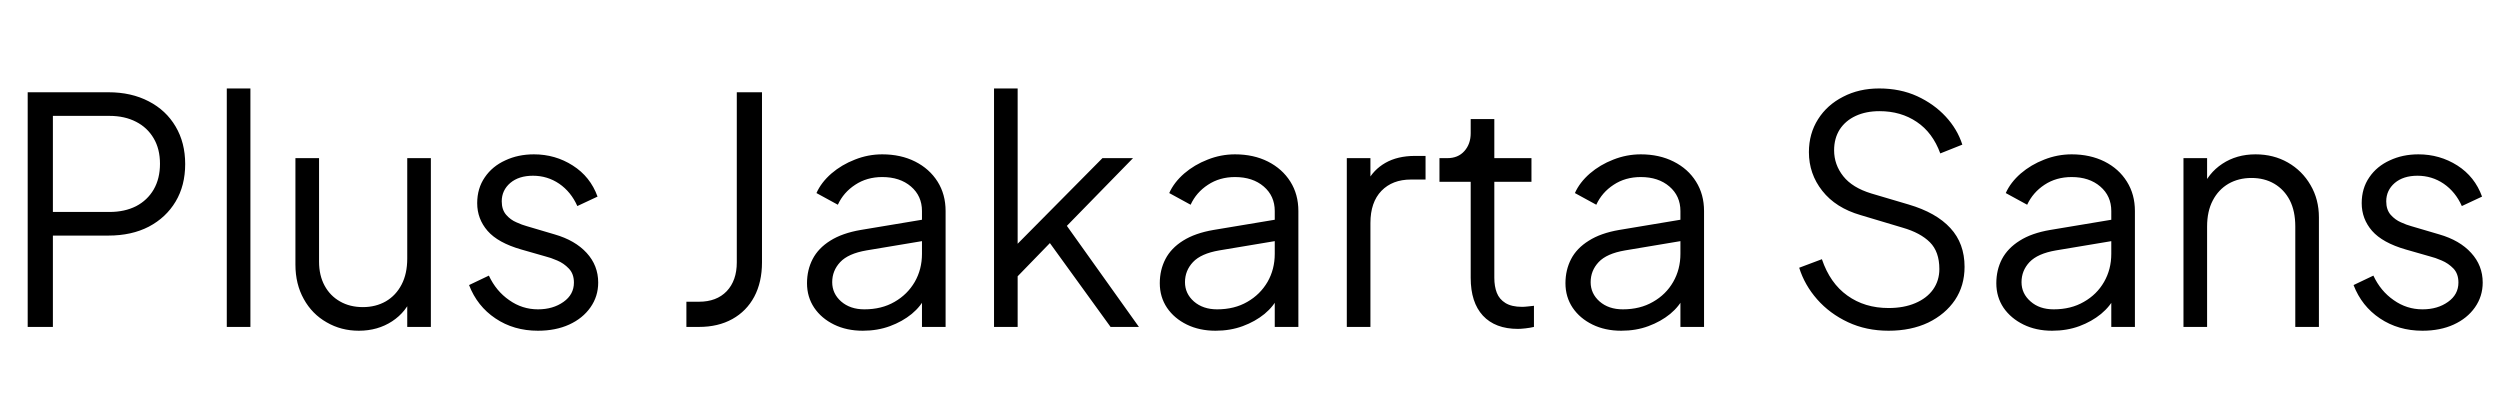 <svg xmlns="http://www.w3.org/2000/svg" xmlns:xlink="http://www.w3.org/1999/xlink" width="190.488" height="30.24"><path fill="black" d="M4.03 24.91L2.11 24.91L2.11 7.03L8.26 7.03Q10.01 7.03 11.33 7.72Q12.65 8.40 13.38 9.64Q14.11 10.87 14.11 12.50L14.11 12.50Q14.11 14.14 13.38 15.36Q12.65 16.58 11.34 17.27Q10.03 17.95 8.26 17.95L8.26 17.95L4.03 17.95L4.03 24.91ZM4.03 8.83L4.03 16.15L8.35 16.15Q9.50 16.15 10.37 15.71Q11.23 15.26 11.71 14.44Q12.19 13.61 12.19 12.48L12.19 12.48Q12.19 11.35 11.71 10.54Q11.23 9.72 10.37 9.28Q9.50 8.83 8.35 8.83L8.35 8.83L4.03 8.83ZM19.08 24.91L17.28 24.91L17.28 6.74L19.08 6.74L19.08 24.91ZM27.34 25.20L27.34 25.20Q25.99 25.20 24.89 24.56Q23.78 23.93 23.15 22.79Q22.51 21.65 22.51 20.16L22.51 20.16L22.51 12.05L24.31 12.05L24.31 19.94Q24.31 20.98 24.73 21.76Q25.15 22.54 25.91 22.97Q26.66 23.40 27.65 23.40L27.65 23.40Q28.63 23.40 29.40 22.96Q30.17 22.51 30.60 21.68Q31.03 20.86 31.03 19.70L31.03 19.70L31.03 12.05L32.83 12.05L32.83 24.91L31.03 24.91L31.03 22.42L31.44 22.51Q30.98 23.76 29.88 24.48Q28.78 25.20 27.34 25.20ZM40.99 25.20L40.99 25.20Q39.14 25.20 37.75 24.26Q36.36 23.33 35.74 21.72L35.74 21.72L37.25 21Q37.80 22.18 38.80 22.87Q39.79 23.57 40.99 23.57L40.99 23.57Q42.14 23.57 42.94 23.00Q43.73 22.44 43.73 21.53L43.73 21.53Q43.73 20.86 43.34 20.46Q42.96 20.06 42.46 19.85Q41.95 19.63 41.57 19.54L41.57 19.54L39.72 19.01Q37.94 18.50 37.15 17.59Q36.36 16.68 36.36 15.48L36.36 15.48Q36.36 14.35 36.94 13.51Q37.51 12.67 38.50 12.22Q39.48 11.76 40.68 11.76L40.68 11.76Q42.31 11.76 43.64 12.61Q44.98 13.46 45.53 14.98L45.53 14.98L43.99 15.70Q43.51 14.62 42.61 14.00Q41.71 13.39 40.61 13.39L40.61 13.39Q39.53 13.39 38.88 13.94Q38.23 14.50 38.23 15.34L38.23 15.34Q38.23 15.98 38.57 16.37Q38.90 16.75 39.35 16.94Q39.79 17.14 40.13 17.23L40.13 17.23L42.26 17.86Q43.82 18.31 44.70 19.27Q45.58 20.23 45.58 21.53L45.58 21.53Q45.58 22.58 44.99 23.42Q44.40 24.26 43.37 24.73Q42.34 25.20 40.99 25.20ZM53.26 24.91L52.30 24.91L52.30 22.99L53.26 22.99Q54.60 22.99 55.37 22.19Q56.14 21.38 56.14 19.99L56.14 19.99L56.14 7.03L58.06 7.03L58.06 19.99Q58.06 21.50 57.47 22.61Q56.88 23.71 55.80 24.31Q54.72 24.91 53.26 24.91L53.26 24.91ZM65.74 25.20L65.74 25.20Q64.51 25.20 63.55 24.73Q62.59 24.26 62.04 23.45Q61.49 22.63 61.49 21.58L61.49 21.58Q61.49 20.57 61.92 19.74Q62.35 18.91 63.26 18.34Q64.18 17.76 65.59 17.52L65.59 17.52L70.63 16.68L70.63 18.31L66.02 19.08Q64.63 19.32 64.02 19.97Q63.41 20.62 63.41 21.50L63.41 21.50Q63.41 22.37 64.09 22.97Q64.78 23.57 65.86 23.57L65.86 23.57Q67.18 23.57 68.16 23.00Q69.14 22.44 69.70 21.48Q70.25 20.52 70.25 19.34L70.25 19.34L70.25 16.08Q70.25 14.93 69.41 14.21Q68.57 13.49 67.22 13.49L67.22 13.49Q66.05 13.49 65.16 14.08Q64.27 14.66 63.84 15.60L63.84 15.60L62.21 14.71Q62.57 13.90 63.35 13.22Q64.13 12.55 65.14 12.16Q66.14 11.76 67.22 11.76L67.22 11.76Q68.64 11.76 69.73 12.31Q70.82 12.86 71.44 13.84Q72.05 14.81 72.05 16.08L72.05 16.08L72.05 24.91L70.25 24.91L70.25 22.34L70.51 22.61Q70.18 23.33 69.47 23.92Q68.76 24.50 67.81 24.85Q66.86 25.20 65.74 25.20ZM77.54 24.91L75.74 24.91L75.74 6.74L77.54 6.74L77.54 19.46L76.78 19.34L84 12.05L86.33 12.05L81.29 17.21L86.78 24.91L84.62 24.91L79.46 17.78L80.62 17.88L76.94 21.67L77.54 20.18L77.54 24.91ZM92.62 25.20L92.62 25.20Q91.39 25.20 90.43 24.73Q89.47 24.26 88.92 23.45Q88.37 22.63 88.37 21.58L88.37 21.58Q88.37 20.57 88.80 19.74Q89.23 18.91 90.14 18.34Q91.06 17.76 92.47 17.52L92.47 17.52L97.51 16.68L97.51 18.31L92.90 19.08Q91.51 19.32 90.90 19.97Q90.29 20.62 90.29 21.50L90.29 21.50Q90.29 22.37 90.97 22.97Q91.66 23.57 92.74 23.57L92.74 23.57Q94.06 23.57 95.04 23.00Q96.02 22.44 96.58 21.48Q97.13 20.52 97.13 19.34L97.13 19.34L97.13 16.08Q97.13 14.93 96.29 14.21Q95.45 13.49 94.10 13.49L94.10 13.49Q92.93 13.49 92.04 14.08Q91.15 14.66 90.72 15.60L90.72 15.60L89.09 14.71Q89.45 13.90 90.23 13.22Q91.01 12.55 92.02 12.16Q93.02 11.76 94.10 11.76L94.10 11.76Q95.52 11.76 96.61 12.31Q97.70 12.86 98.32 13.84Q98.93 14.81 98.93 16.08L98.93 16.08L98.93 24.91L97.13 24.91L97.13 22.34L97.39 22.61Q97.06 23.33 96.35 23.92Q95.64 24.50 94.69 24.85Q93.74 25.20 92.62 25.20ZM104.42 24.91L102.62 24.91L102.62 12.05L104.42 12.05L104.42 14.16L104.18 13.85Q104.64 12.94 105.56 12.41Q106.49 11.88 107.81 11.88L107.81 11.88L108.62 11.88L108.62 13.68L107.50 13.68Q106.10 13.68 105.26 14.54Q104.42 15.41 104.42 16.99L104.42 16.99L104.42 24.91ZM115.66 25.06L115.66 25.06Q113.93 25.06 112.99 24.05Q112.06 23.04 112.06 21.17L112.06 21.17L112.06 13.85L109.68 13.85L109.68 12.05L110.28 12.05Q111.10 12.05 111.58 11.51Q112.06 10.97 112.06 10.15L112.06 10.15L112.06 9.07L113.86 9.07L113.86 12.05L116.69 12.05L116.69 13.85L113.86 13.85L113.86 21.17Q113.86 21.82 114.05 22.31Q114.24 22.80 114.71 23.09Q115.18 23.38 115.97 23.38L115.97 23.38Q116.16 23.38 116.42 23.35Q116.69 23.33 116.88 23.30L116.88 23.30L116.88 24.91Q116.59 24.98 116.23 25.02Q115.87 25.06 115.66 25.06ZM123.53 25.20L123.53 25.20Q122.30 25.20 121.34 24.73Q120.38 24.26 119.83 23.45Q119.28 22.63 119.28 21.58L119.28 21.58Q119.28 20.57 119.71 19.74Q120.14 18.91 121.06 18.34Q121.97 17.76 123.38 17.52L123.38 17.52L128.42 16.68L128.42 18.31L123.82 19.08Q122.42 19.32 121.81 19.97Q121.20 20.62 121.20 21.50L121.20 21.50Q121.20 22.37 121.88 22.97Q122.57 23.57 123.65 23.57L123.65 23.57Q124.97 23.57 125.95 23.00Q126.94 22.44 127.49 21.48Q128.04 20.52 128.04 19.34L128.04 19.34L128.04 16.08Q128.04 14.93 127.20 14.21Q126.36 13.49 125.02 13.49L125.02 13.49Q123.84 13.49 122.95 14.08Q122.06 14.66 121.63 15.60L121.63 15.60L120 14.71Q120.36 13.90 121.14 13.22Q121.92 12.55 122.93 12.16Q123.94 11.76 125.02 11.76L125.02 11.76Q126.43 11.76 127.52 12.31Q128.62 12.86 129.23 13.84Q129.84 14.81 129.84 16.08L129.84 16.08L129.84 24.91L128.04 24.91L128.04 22.34L128.30 22.61Q127.97 23.33 127.26 23.92Q126.55 24.50 125.60 24.85Q124.66 25.20 123.53 25.20ZM143.90 25.20L143.90 25.20Q142.20 25.20 140.81 24.55Q139.42 23.90 138.46 22.81Q137.50 21.72 137.09 20.40L137.09 20.40L138.82 19.75Q139.44 21.58 140.76 22.52Q142.08 23.47 143.90 23.47L143.90 23.47Q145.06 23.47 145.93 23.10Q146.81 22.73 147.29 22.06Q147.77 21.38 147.77 20.50L147.77 20.50Q147.77 19.18 147.05 18.46Q146.33 17.74 144.98 17.35L144.98 17.35L141.77 16.39Q139.87 15.84 138.85 14.54Q137.83 13.25 137.83 11.59L137.83 11.59Q137.83 10.18 138.53 9.08Q139.22 7.99 140.44 7.37Q141.65 6.74 143.18 6.74L143.18 6.74Q144.79 6.74 146.08 7.33Q147.36 7.92 148.25 8.88Q149.14 9.84 149.52 11.02L149.52 11.02L147.84 11.69Q147.26 10.10 146.05 9.29Q144.84 8.47 143.21 8.47L143.21 8.47Q142.18 8.47 141.40 8.83Q140.62 9.19 140.18 9.86Q139.75 10.54 139.75 11.45L139.75 11.45Q139.75 12.55 140.45 13.43Q141.14 14.30 142.58 14.74L142.58 14.74L145.42 15.58Q147.53 16.20 148.61 17.38Q149.69 18.55 149.69 20.33L149.69 20.33Q149.69 21.77 148.96 22.86Q148.22 23.95 146.92 24.58Q145.61 25.20 143.90 25.20ZM156.36 25.20L156.36 25.20Q155.14 25.20 154.18 24.73Q153.22 24.26 152.66 23.45Q152.11 22.63 152.11 21.58L152.11 21.58Q152.11 20.57 152.54 19.74Q152.98 18.91 153.89 18.34Q154.80 17.76 156.22 17.52L156.22 17.52L161.26 16.68L161.26 18.31L156.65 19.08Q155.26 19.32 154.64 19.97Q154.03 20.62 154.03 21.50L154.03 21.50Q154.03 22.37 154.72 22.97Q155.40 23.57 156.48 23.57L156.48 23.57Q157.80 23.57 158.78 23.00Q159.77 22.44 160.32 21.48Q160.87 20.52 160.87 19.34L160.87 19.34L160.87 16.08Q160.87 14.93 160.03 14.21Q159.19 13.49 157.85 13.49L157.85 13.49Q156.67 13.49 155.78 14.08Q154.90 14.66 154.46 15.60L154.46 15.60L152.83 14.71Q153.19 13.90 153.97 13.22Q154.75 12.55 155.76 12.16Q156.77 11.76 157.85 11.76L157.85 11.76Q159.26 11.76 160.36 12.31Q161.45 12.86 162.06 13.84Q162.67 14.81 162.67 16.08L162.67 16.08L162.67 24.91L160.87 24.91L160.87 22.34L161.14 22.61Q160.80 23.33 160.09 23.92Q159.38 24.50 158.44 24.85Q157.49 25.20 156.36 25.20ZM168.17 24.91L166.37 24.91L166.37 12.05L168.17 12.05L168.17 14.54L167.76 14.45Q168.24 13.20 169.33 12.48Q170.42 11.76 171.86 11.76L171.86 11.76Q173.23 11.76 174.32 12.38Q175.42 13.01 176.05 14.10Q176.69 15.19 176.69 16.56L176.69 16.56L176.69 24.91L174.89 24.91L174.89 17.26Q174.89 16.08 174.47 15.26Q174.05 14.45 173.29 14.00Q172.54 13.56 171.55 13.56L171.55 13.56Q170.57 13.56 169.80 14.00Q169.03 14.45 168.60 15.28Q168.17 16.10 168.17 17.26L168.17 17.26L168.17 24.91ZM184.58 25.20L184.58 25.20Q182.74 25.20 181.34 24.26Q179.95 23.33 179.33 21.72L179.33 21.72L180.84 21Q181.39 22.18 182.39 22.87Q183.38 23.57 184.58 23.57L184.58 23.57Q185.74 23.57 186.53 23.00Q187.32 22.44 187.32 21.53L187.32 21.53Q187.32 20.86 186.94 20.46Q186.55 20.06 186.05 19.85Q185.54 19.63 185.16 19.54L185.16 19.54L183.31 19.01Q181.54 18.50 180.74 17.59Q179.95 16.68 179.95 15.48L179.95 15.48Q179.95 14.35 180.53 13.51Q181.10 12.67 182.09 12.22Q183.07 11.76 184.27 11.76L184.27 11.76Q185.90 11.76 187.24 12.61Q188.57 13.46 189.12 14.98L189.12 14.98L187.58 15.70Q187.10 14.62 186.20 14.00Q185.30 13.39 184.20 13.39L184.20 13.39Q183.12 13.39 182.47 13.94Q181.82 14.50 181.82 15.34L181.82 15.34Q181.82 15.98 182.16 16.37Q182.50 16.75 182.94 16.94Q183.38 17.14 183.72 17.23L183.72 17.23L185.86 17.86Q187.42 18.31 188.29 19.27Q189.17 20.23 189.17 21.53L189.17 21.53Q189.17 22.58 188.58 23.42Q187.99 24.26 186.96 24.73Q185.93 25.20 184.58 25.20Z"/></svg>